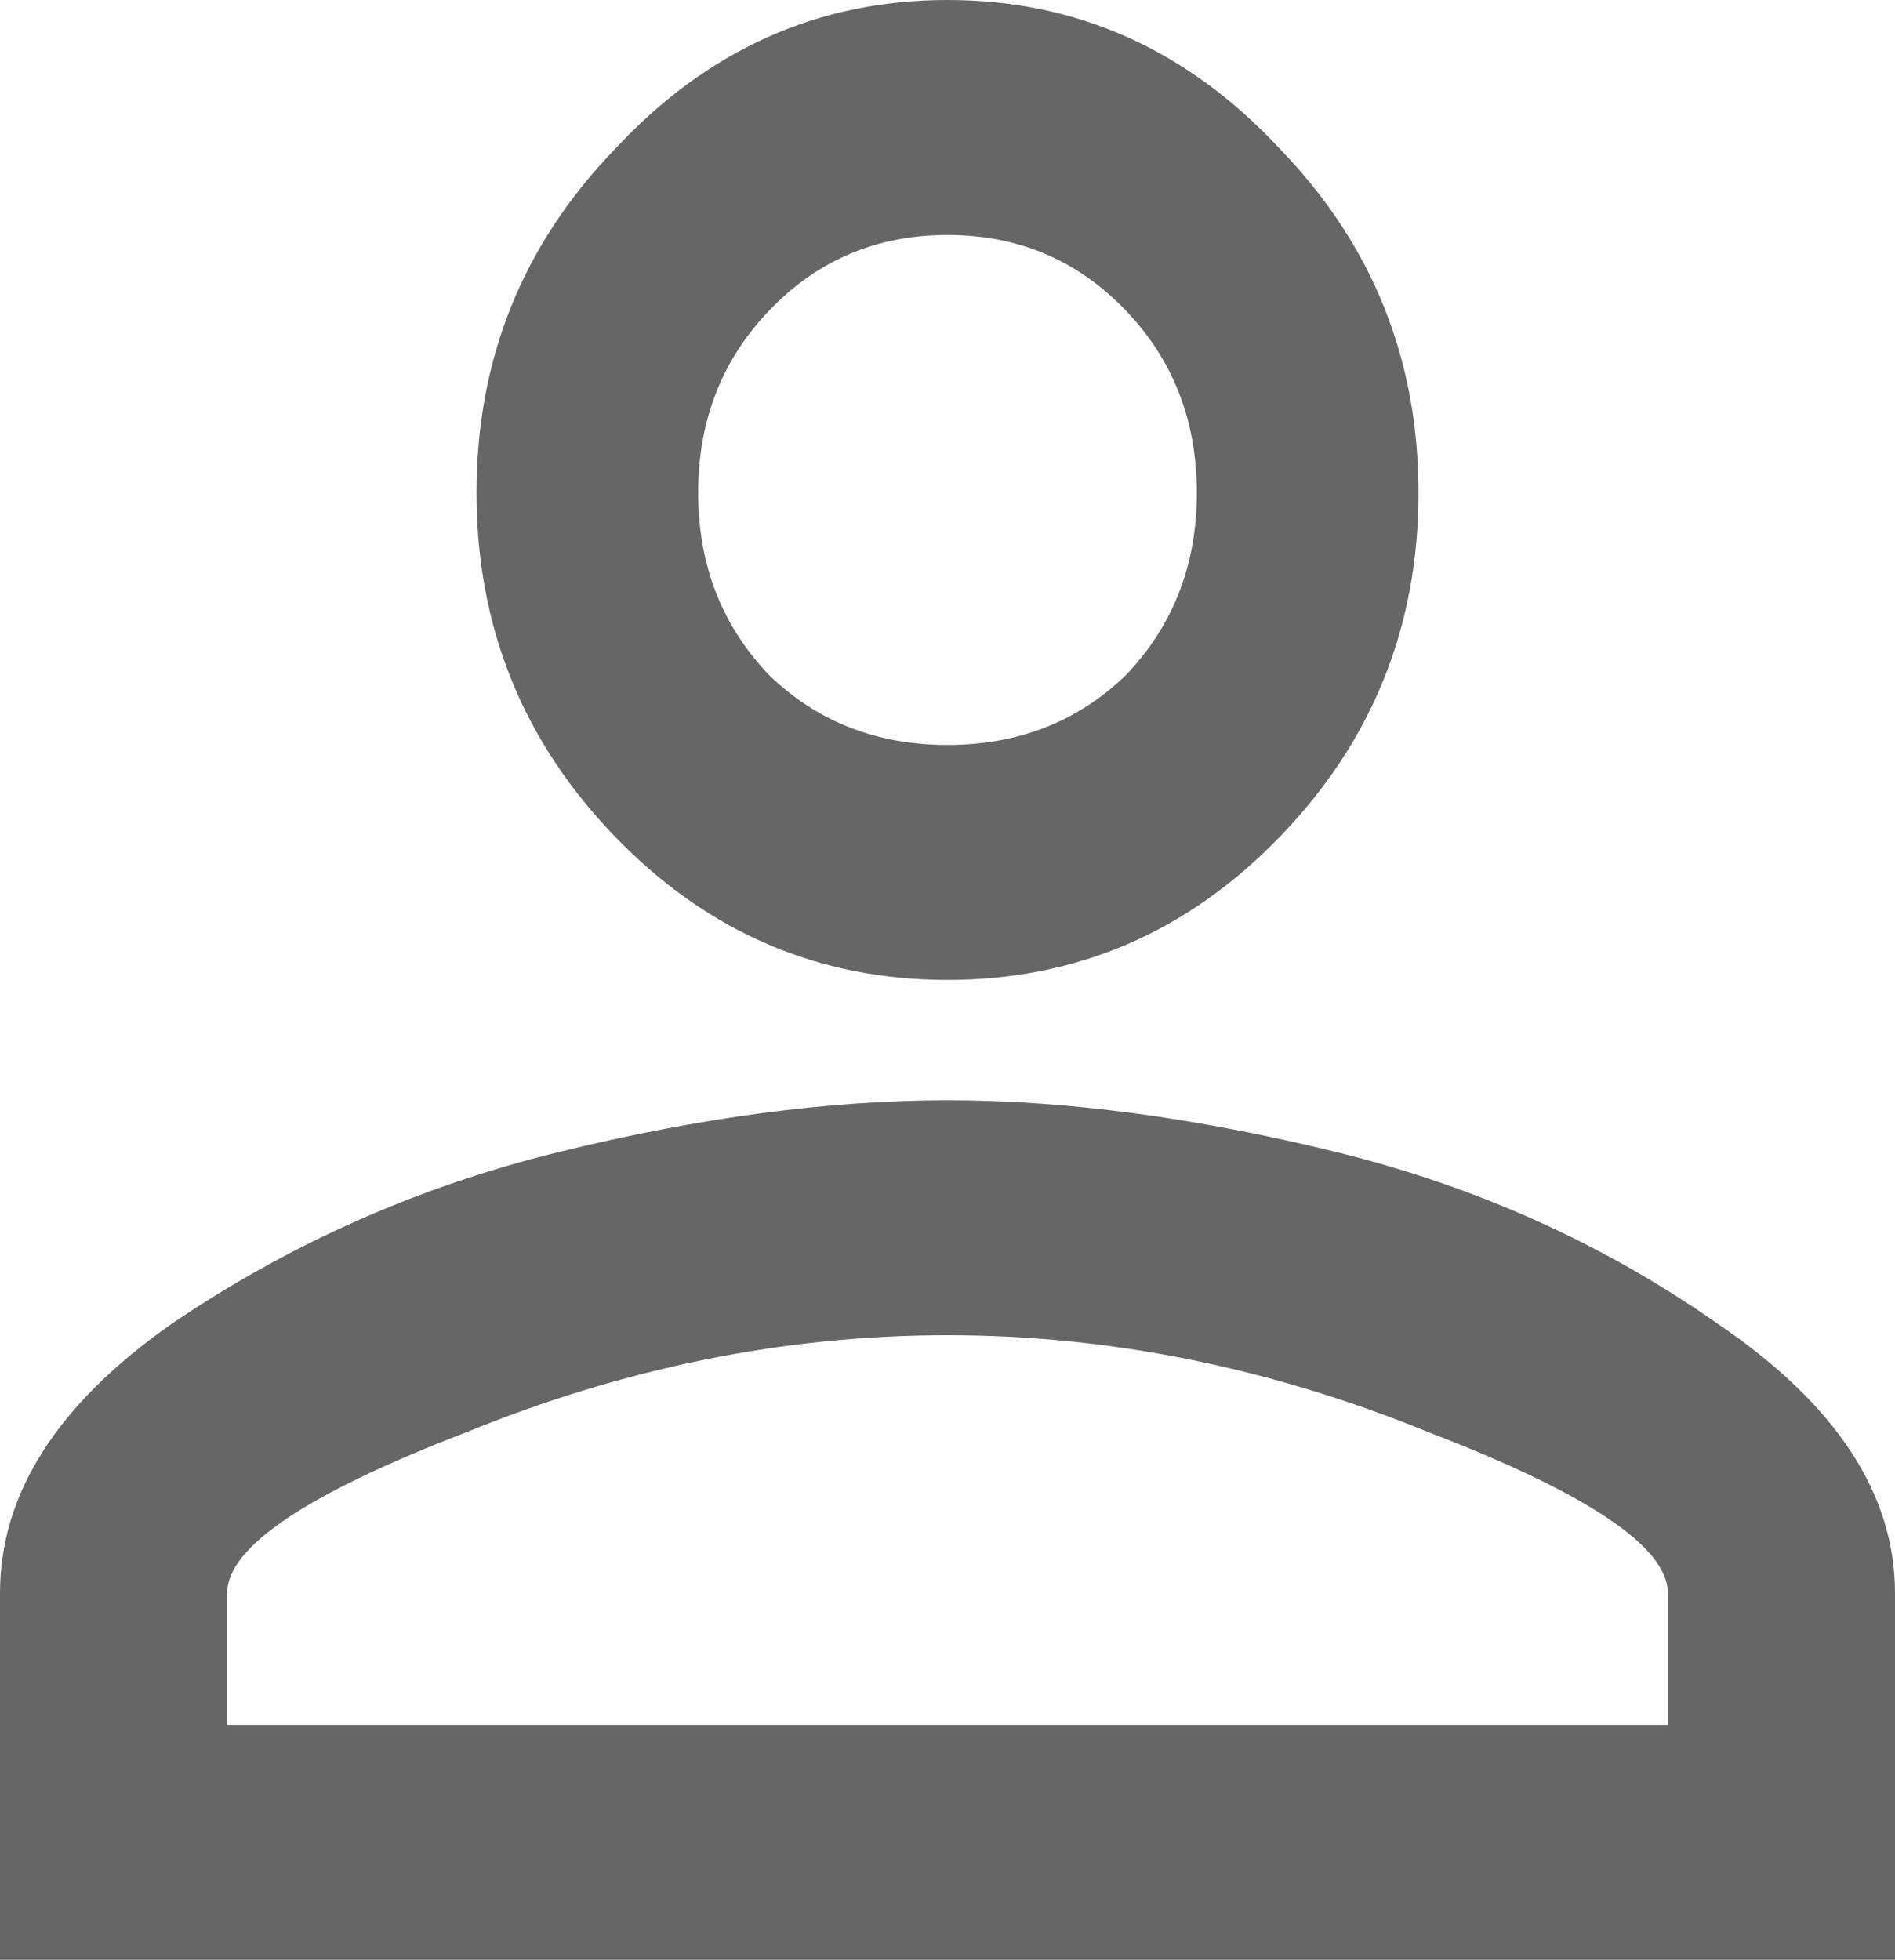 <svg width="59" height="61" viewBox="0 0 59 61" fill="none" xmlns="http://www.w3.org/2000/svg">
<path d="M17.424 35.851C21.794 34.781 25.82 34.246 29.5 34.246C33.18 34.246 37.206 34.781 41.576 35.851C45.946 36.921 49.914 38.705 53.48 41.202C57.16 43.699 59 46.493 59 49.585V61H0V49.585C0 46.493 1.783 43.699 5.348 41.202C9.028 38.705 13.054 36.921 17.424 35.851ZM19.149 4.637C22.024 1.546 25.475 0 29.5 0C33.525 0 36.976 1.546 39.851 4.637C42.726 7.61 44.164 11.177 44.164 15.339C44.164 19.501 42.726 23.068 39.851 26.041C36.976 29.014 33.525 30.5 29.5 30.5C25.475 30.5 22.024 29.014 19.149 26.041C16.274 23.068 14.836 19.501 14.836 15.339C14.836 11.177 16.274 7.61 19.149 4.637ZM44.509 44.591C39.563 42.569 34.56 41.559 29.5 41.559C24.44 41.559 19.437 42.569 14.491 44.591C9.546 46.493 7.073 48.158 7.073 49.585V53.687H51.927V49.585C51.927 48.158 49.454 46.493 44.509 44.591ZM35.02 9.632C33.525 8.086 31.685 7.313 29.5 7.313C27.315 7.313 25.475 8.086 23.98 9.632C22.484 11.177 21.737 13.08 21.737 15.339C21.737 17.598 22.484 19.501 23.98 21.047C25.475 22.474 27.315 23.187 29.5 23.187C31.685 23.187 33.525 22.474 35.02 21.047C36.516 19.501 37.263 17.598 37.263 15.339C37.263 13.08 36.516 11.177 35.02 9.632Z" fill="#666666"/>
</svg>
